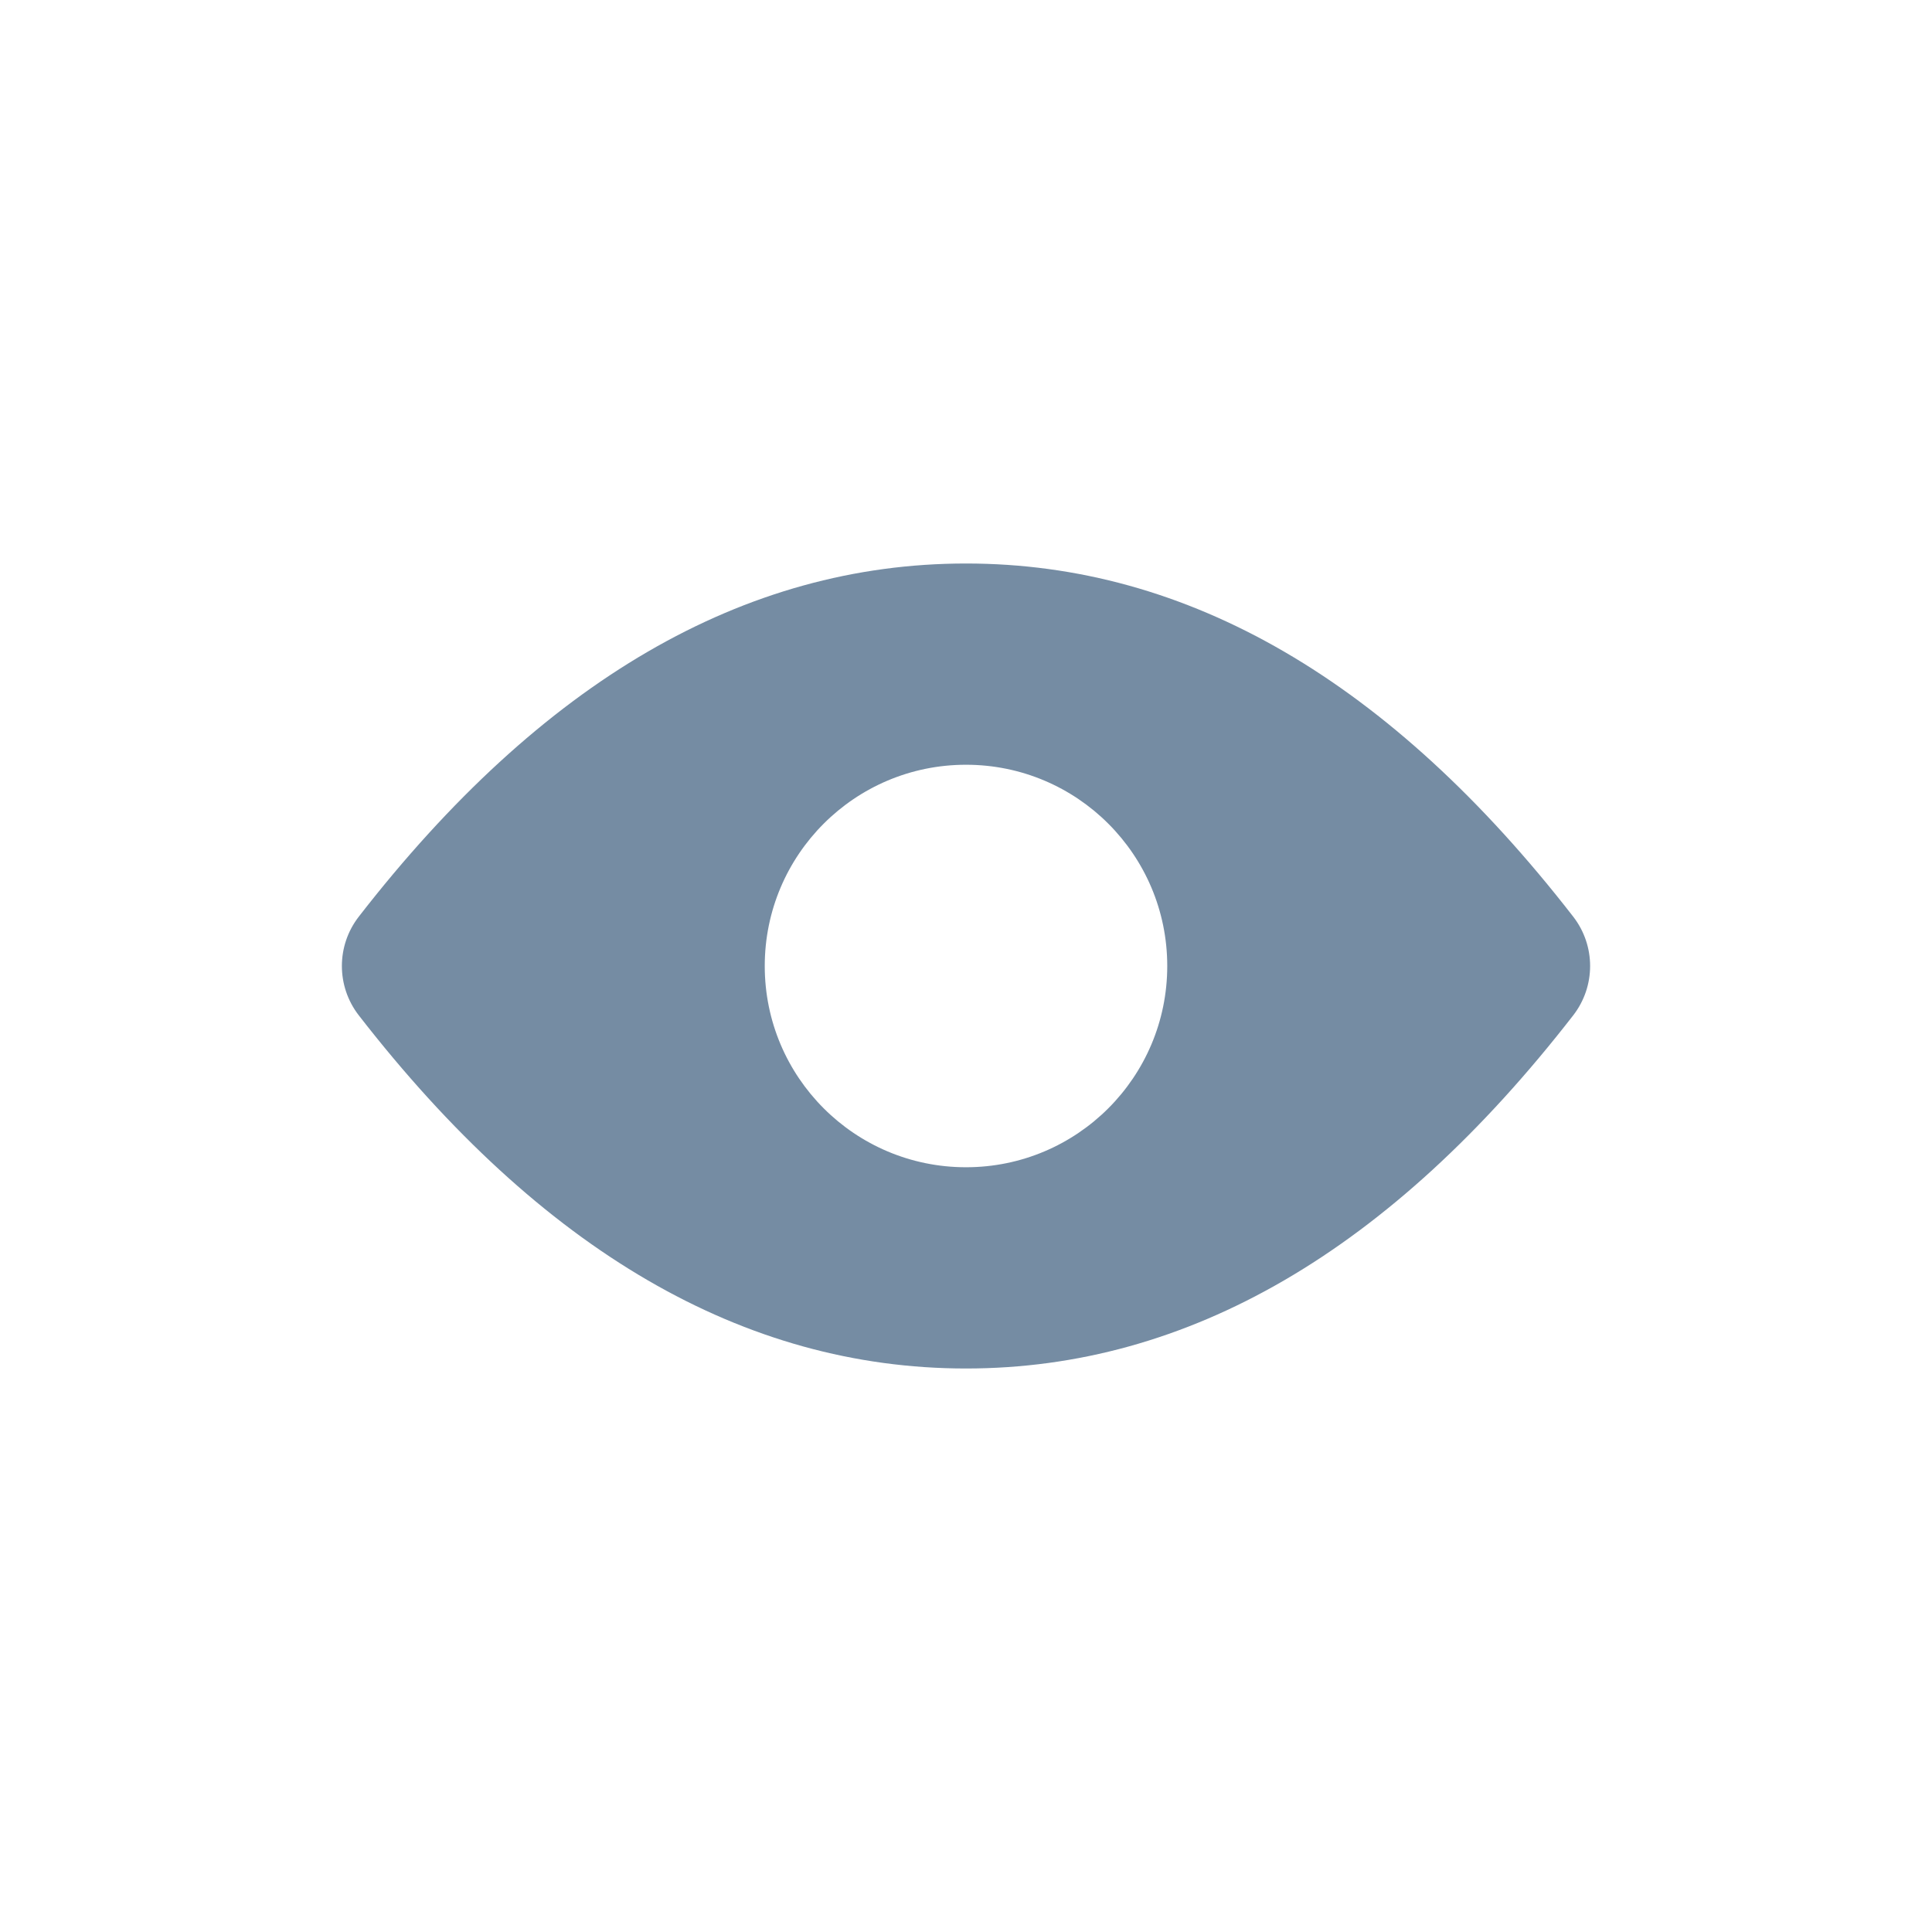 <svg width="24" height="24" viewBox="0 0 24 24" fill="none" xmlns="http://www.w3.org/2000/svg">
<path fill-rule="evenodd" clip-rule="evenodd" d="M12 17C9.241 17 6.727 15.538 4.457 12.613C4.177 12.252 4.177 11.748 4.457 11.387C6.727 8.462 9.241 7 12 7C14.759 7 17.273 8.462 19.543 11.387C19.823 11.748 19.823 12.252 19.543 12.613C17.273 15.538 14.759 17 12 17ZM12 14.5C10.619 14.5 9.5 13.381 9.5 12C9.5 10.619 10.619 9.5 12 9.5C13.381 9.5 14.5 10.619 14.5 12C14.5 13.381 13.381 14.5 12 14.5Z" fill="#758CA3"/>
</svg>
